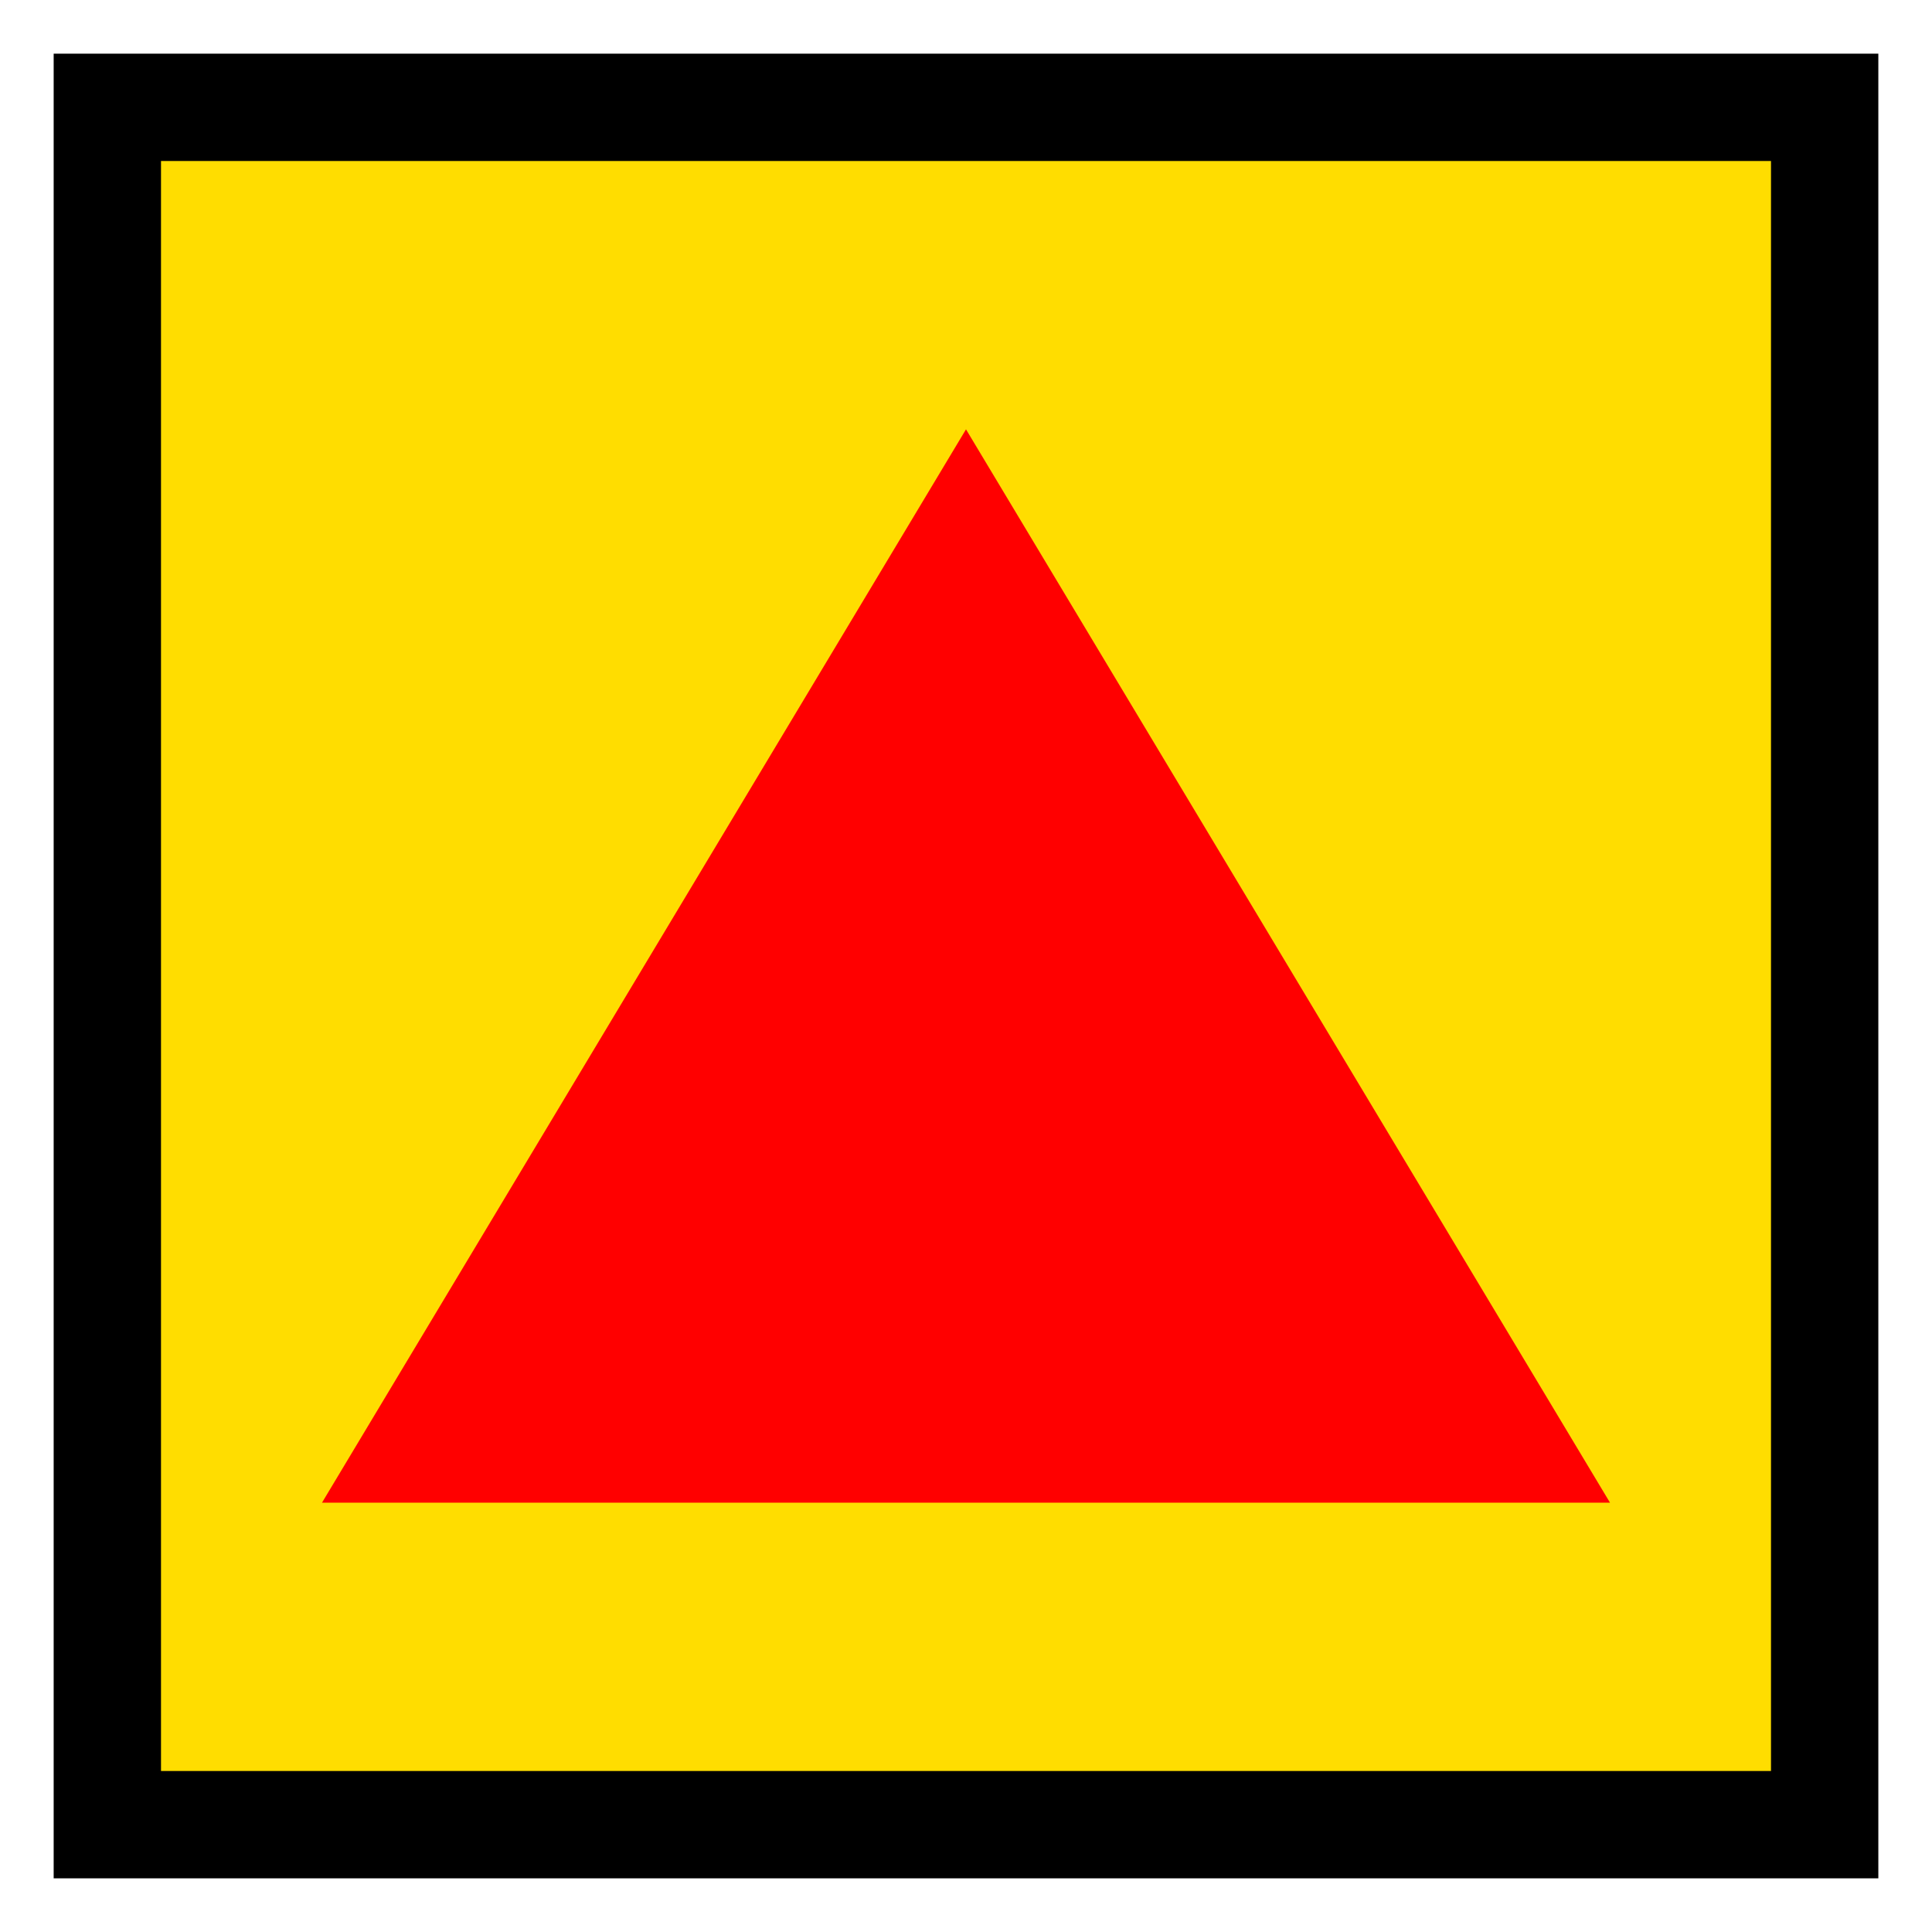 <?xml version='1.0' encoding='utf-8'?>
<svg xmlns:dc="http://purl.org/dc/elements/1.1/" xmlns:cc="http://creativecommons.org/ns#" xmlns:rdf="http://www.w3.org/1999/02/22-rdf-syntax-ns#" xmlns="http://www.w3.org/2000/svg" id="svg2" viewBox="0 0 18 18" height="100%" width="100%" version="1.1">
  <defs id="defs6"/>
  <rect style="fill:none;stroke:none;visibility:hidden" id="canvas" y="0" x="0" height="18" width="18"/><rect x="1" y="1" width="16" height="16" id="shield" style="fill:#ffdd00;fill-opacity:1;stroke:#000000;stroke-width:1.0;stroke-opacity:1;"/>
  <path style="fill:#ff0000;fill-opacity:1" id="yellow-red-triangle" d="M 13,12 7,2 1,12 Z" transform="translate(2.0,2.0)"/>
</svg>
